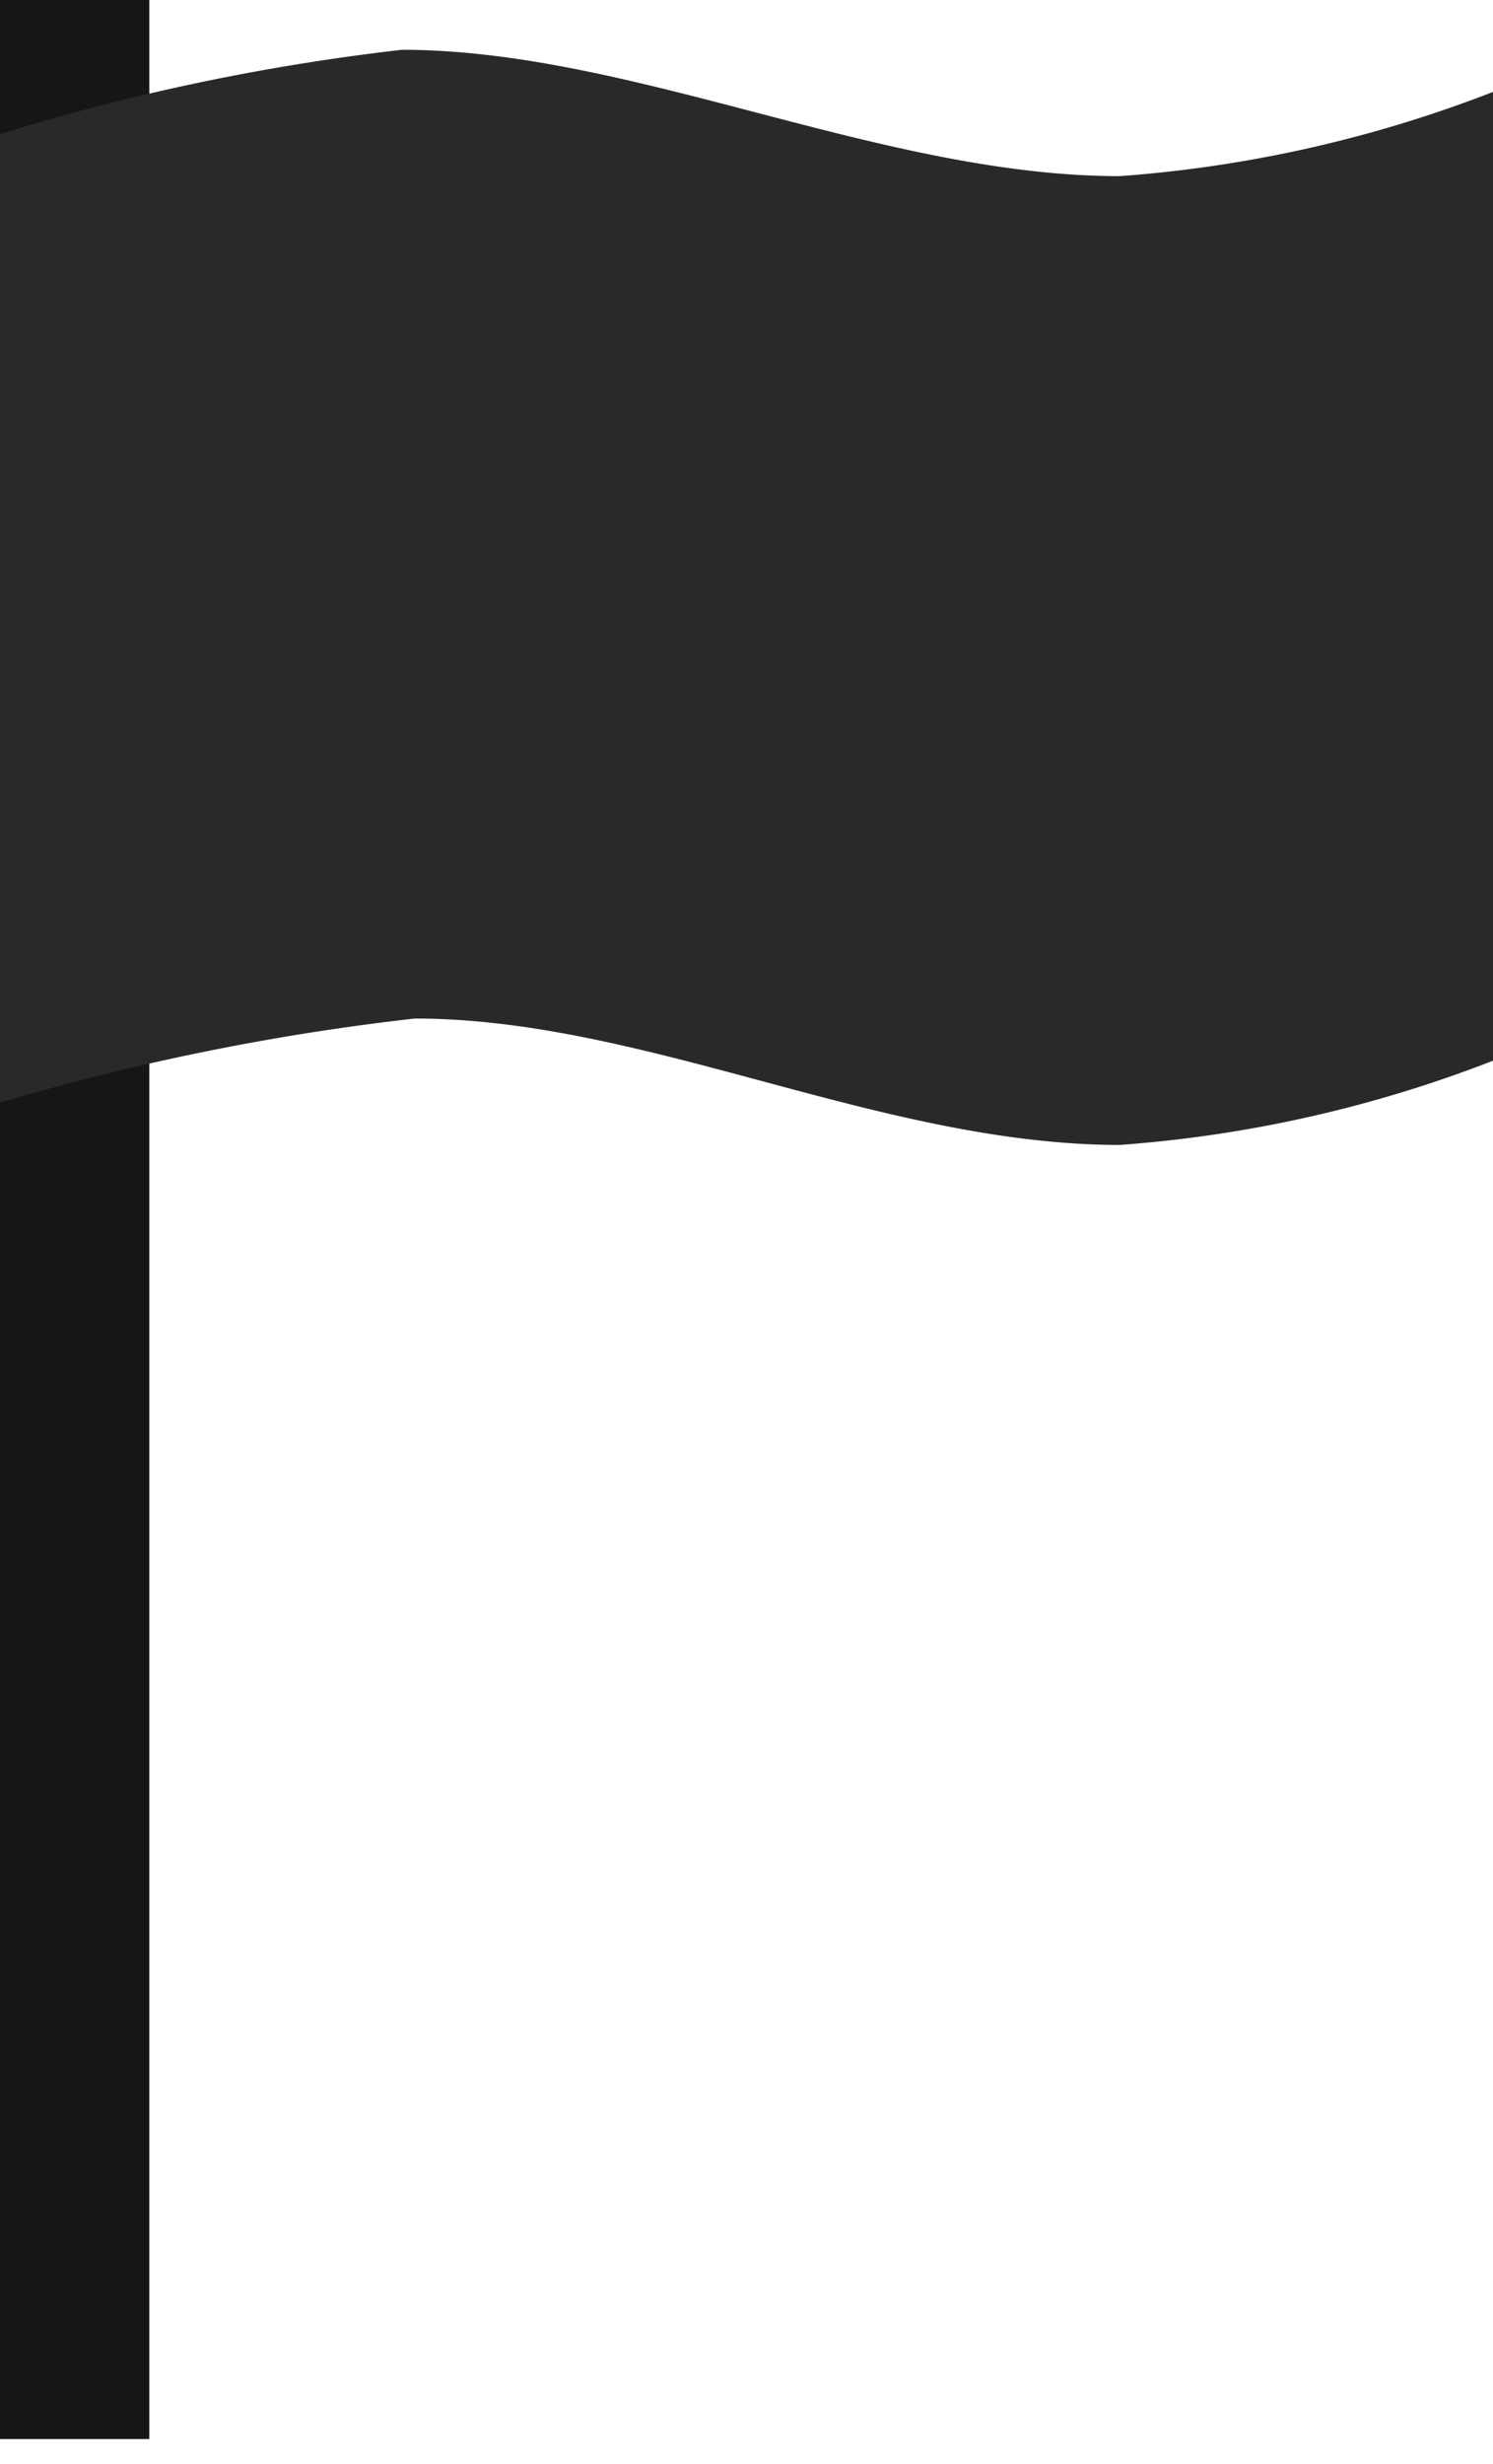 <svg id="flag_black" data-name="flag black" xmlns="http://www.w3.org/2000/svg" width="20" height="33" viewBox="0 0 20 33">
  <g id="icon_-_flag_copy_6" data-name="icon - flag copy 6">
    <g id="Group">
      <rect id="Rectangle" width="2" height="32" fill="#4a4a4a"/>
      <path id="Shape" d="M0,32.666V0H2V32.666Z" fill="#161616"/>
    </g>
    <g id="Group-2" data-name="Group" transform="translate(0 0.667)">
      <path id="Path" d="M14.722,14.1a18.655,18.655,0,0,1-4.731-.847,18.563,18.563,0,0,0-4.713-.845A28.775,28.775,0,0,0,0,13.451V1.059A27.323,27.323,0,0,1,5.107,0,18.878,18.878,0,0,1,9.764.826a20.03,20.03,0,0,0,4.958.866A16.158,16.158,0,0,0,19.444.685V13.06A16.321,16.321,0,0,1,14.722,14.1Z" transform="translate(0.278 0.282)" fill="#9b9b9b"/>
      <path id="Shape-2" data-name="Shape" d="M5.556,12.974A32.525,32.525,0,0,0,0,14.1V1.129A29.657,29.657,0,0,1,5.385,0C8.478,0,11.8,1.692,15,1.692A17.221,17.221,0,0,0,20,.564V13.539a17.221,17.221,0,0,1-5,1.128C11.8,14.666,8.649,12.974,5.556,12.974Z" fill="#292929"/>
    </g>
  </g>
</svg>
